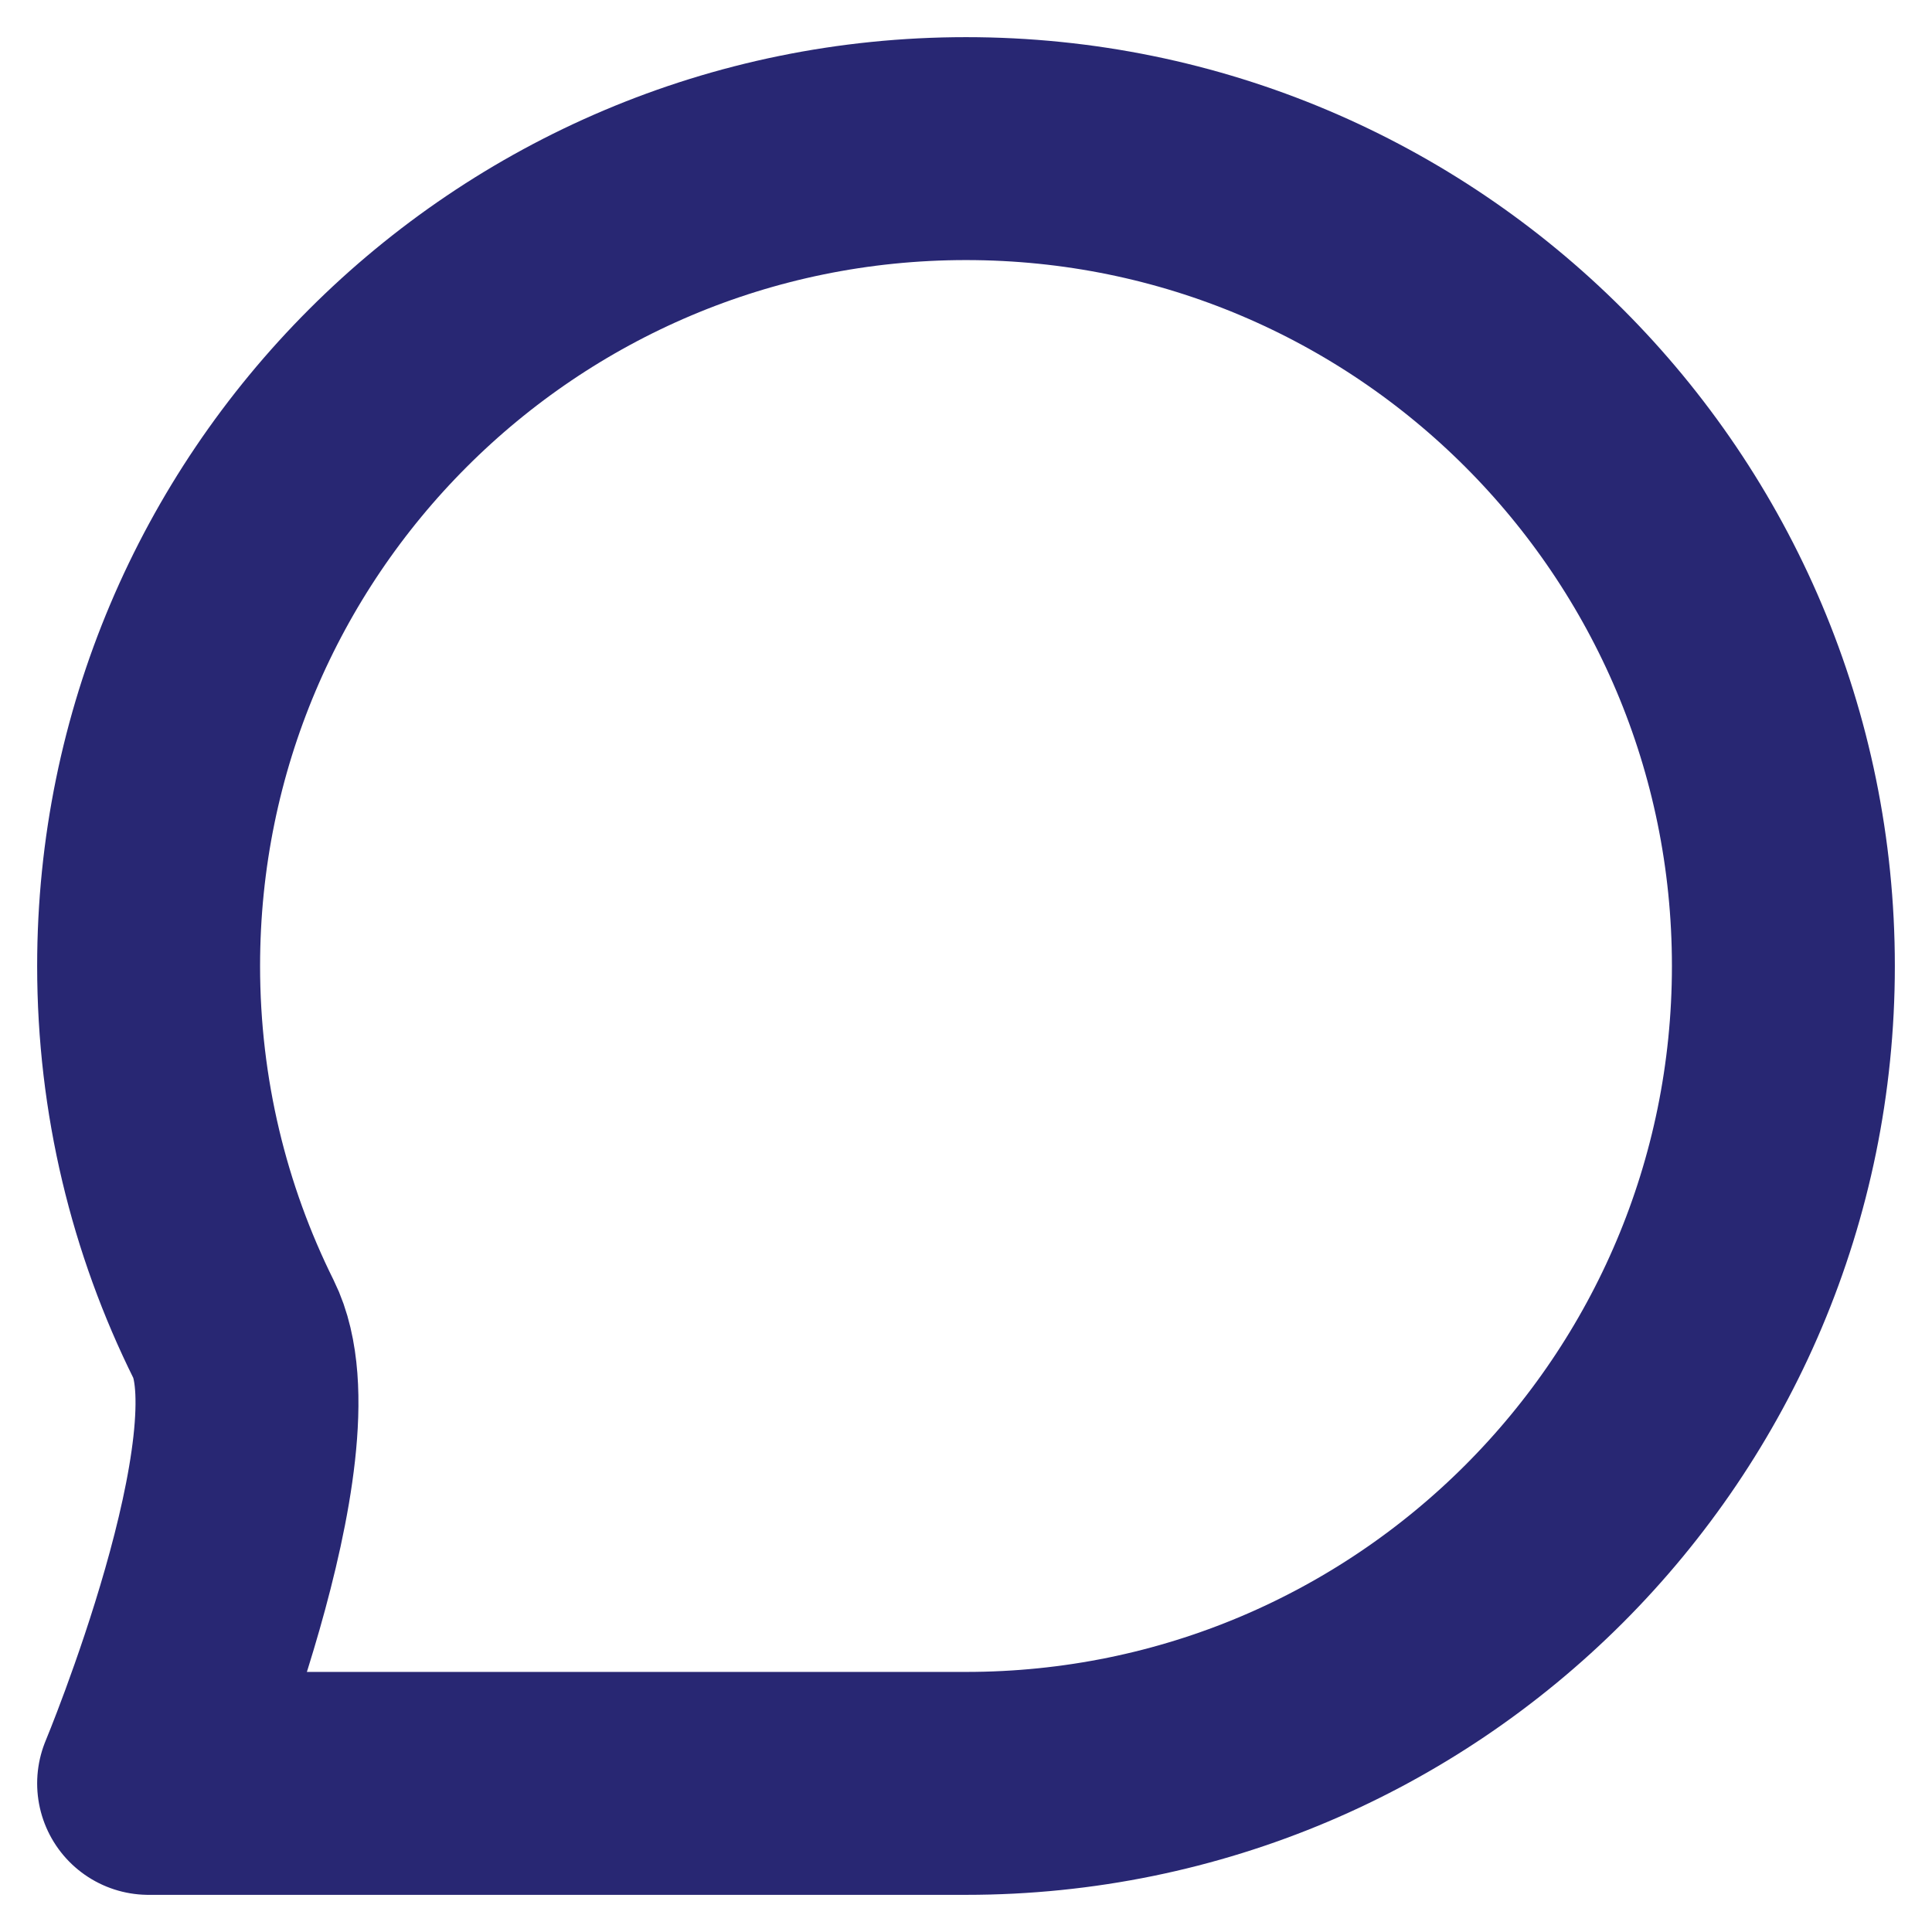 <svg width="13" height="13" viewBox="0 0 13 13" fill="none" xmlns="http://www.w3.org/2000/svg">
<path d="M12 6.5C12 9.538 9.538 12 6.5 12C5.256 12 1 12 1 12C1 12 1.953 9.712 1.572 8.945C1.206 8.208 1 7.378 1 6.5C1 3.462 3.462 1 6.5 1C9.538 1 12 3.462 12 6.5Z" stroke="#282773" stroke-width="1.5" stroke-linecap="round" stroke-linejoin="round"/>
</svg>
